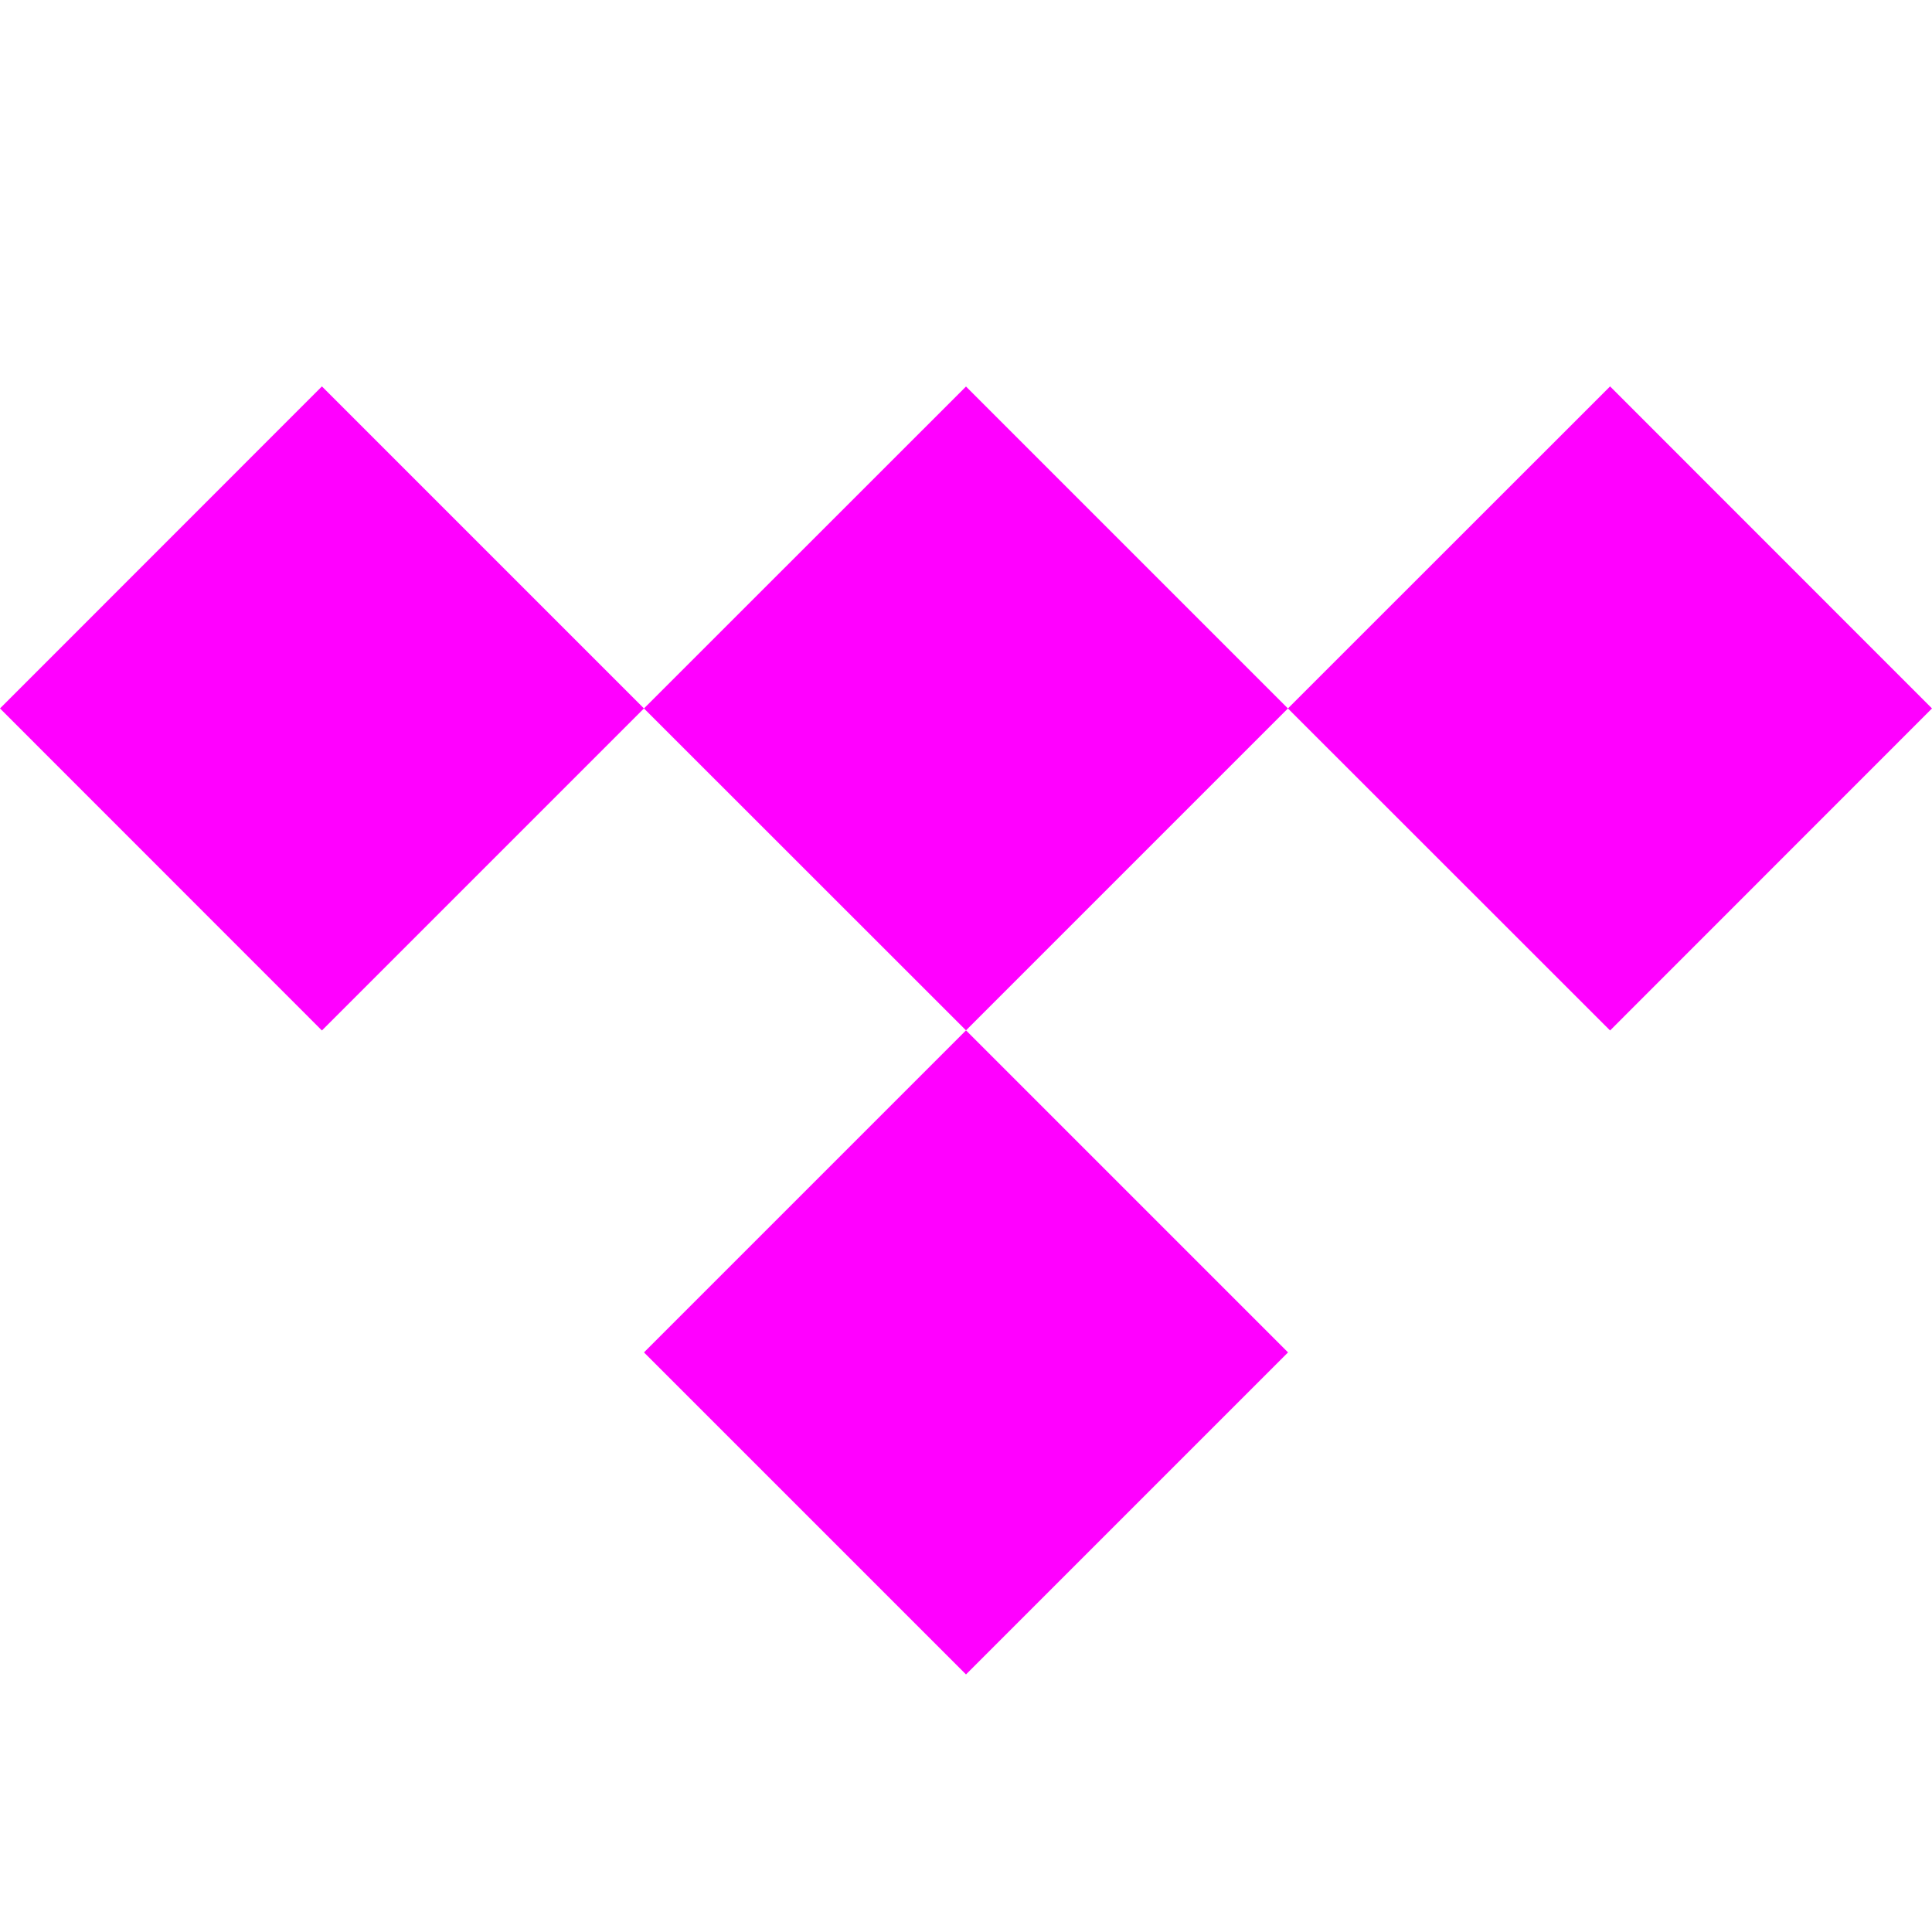 <svg width="16" height="16" viewBox="0 0 16 16" fill="none" xmlns="http://www.w3.org/2000/svg">
<path d="M2.666 8.534L5.333 5.867L8 8.533L5.333 11.2L8 13.867L10.667 11.2L8 8.533L10.666 5.867L13.334 8.534L16 5.867L13.334 3.2L10.666 5.867L8 3.201L5.333 5.867L2.666 3.2L0 5.867L2.666 8.534Z" fill="#FF00FF"/>
</svg>
